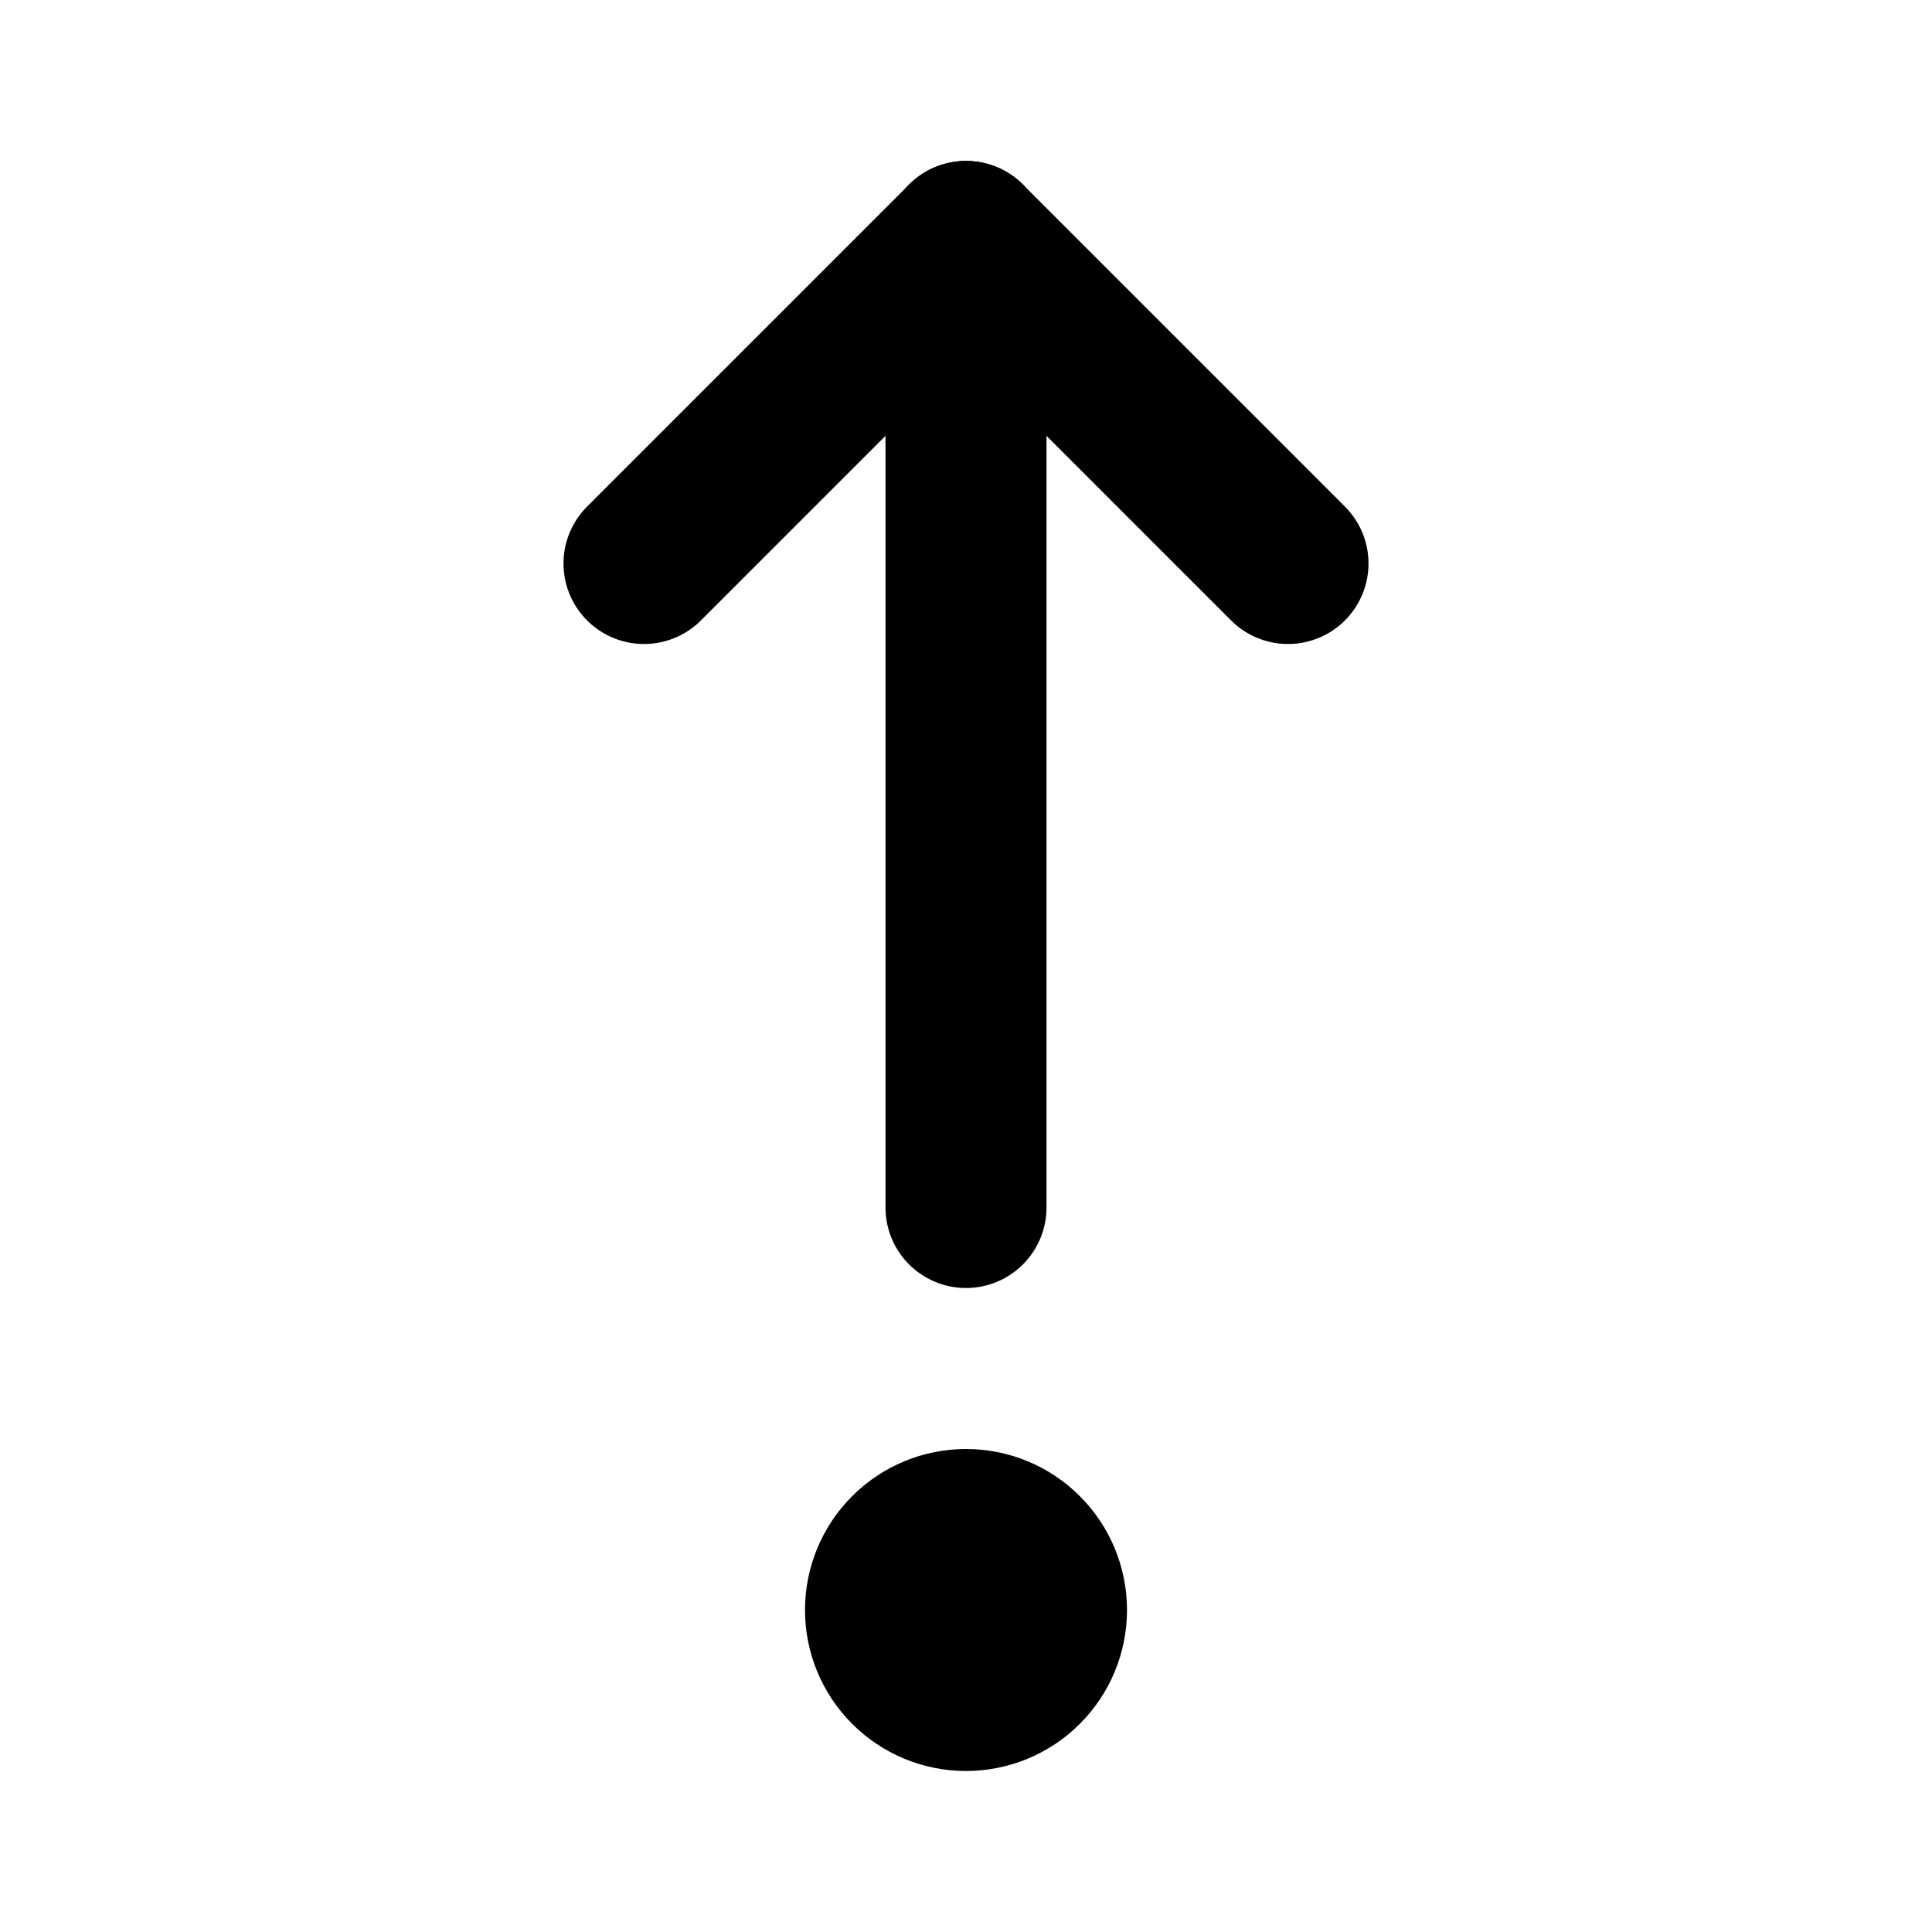 <svg width="24" height="24" viewBox="0 0 24 24" fill="none" xmlns="http://www.w3.org/2000/svg">
<g clip-path="url(#clip0_802_62418)">
<path d="M12 3V15" stroke="black" stroke-width="2" stroke-linecap="round" stroke-linejoin="round"/>
<path d="M16 7L12 3" stroke="black" stroke-width="2" stroke-linecap="round" stroke-linejoin="round"/>
<path d="M8 7L12 3" stroke="black" stroke-width="2" stroke-linecap="round" stroke-linejoin="round"/>
<path d="M11 20C11 20.265 11.105 20.52 11.293 20.707C11.48 20.895 11.735 21 12 21C12.265 21 12.52 20.895 12.707 20.707C12.895 20.52 13 20.265 13 20C13 19.735 12.895 19.48 12.707 19.293C12.52 19.105 12.265 19 12 19C11.735 19 11.48 19.105 11.293 19.293C11.105 19.48 11 19.735 11 20Z" stroke="black" stroke-width="2" stroke-linecap="round" stroke-linejoin="round"/>
</g>
<defs>
<clipPath id="clip0_802_62418">
<rect width="24" height="24" fill="white"/>
</clipPath>
</defs>
</svg>

